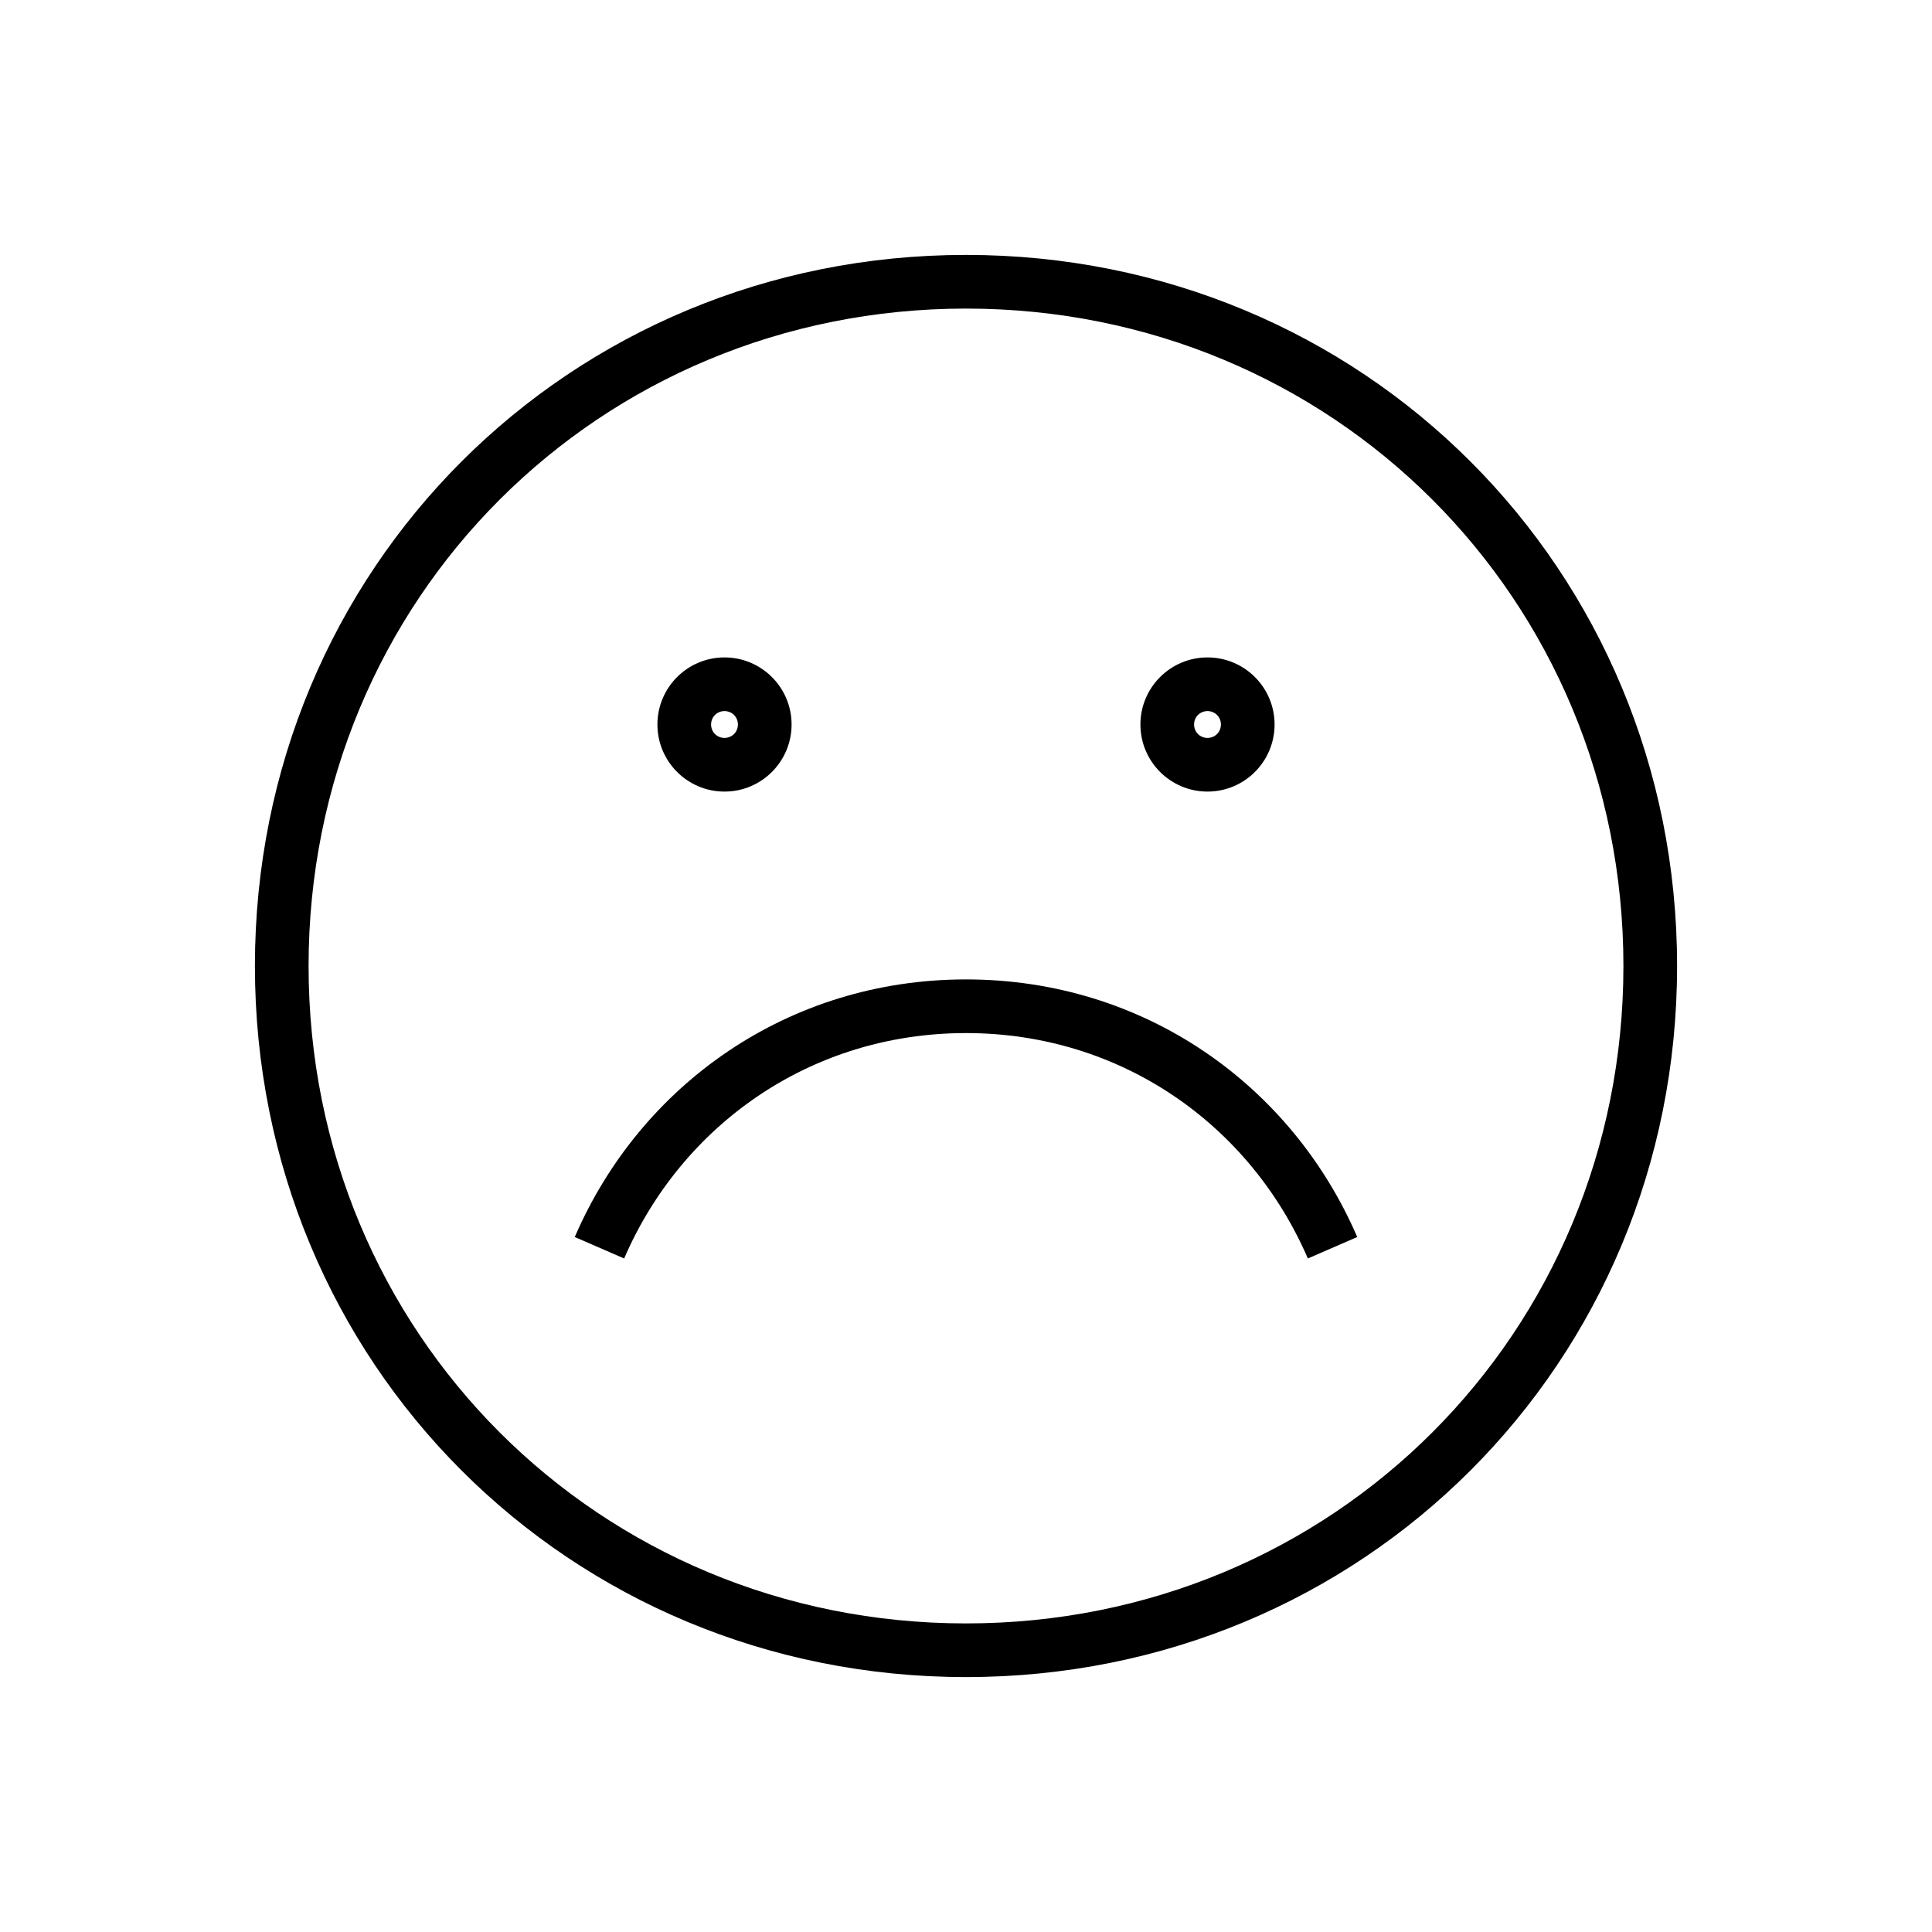 <svg width="36" height="36" xmlns="http://www.w3.org/2000/svg"><path fill-rule="evenodd" clip-rule="evenodd" d="m5.75,18C5.75,11.16,11.16,5.75,18,5.75S30.25,11.16,30.25,18c0,6.84-5.41,12.25-12.25,12.25s-12.25-5.41-12.25-12.25zM18,4.75c-7.4,0-13.25,5.85-13.25,13.25,0,7.4,5.85,13.25,13.25,13.25s13.25-5.85,13.25-13.25c0-7.4-5.85-13.25-13.25-13.25zm0,13.5c-3.32,0-6.07,1.97-7.29,4.8l.92.4c1.07-2.48,3.47-4.2,6.37-4.2,2.9,0,5.3,1.72,6.37,4.2l.92-.4c-1.22-2.83-3.97-4.8-7.29-4.8zM12.25,13.5c0-.69.56-1.25,1.25-1.25s1.25.56,1.25,1.25-.56,1.25-1.25,1.25-1.25-.56-1.25-1.25zm1.25-.25c-.14,0-.25.11-.25.25s.11.25.25.25.25-.11.25-.25-.11-.25-.25-.25zm9-1c-.69,0-1.25.56-1.25,1.25s.56,1.25,1.25,1.25,1.25-.56,1.25-1.25-.56-1.25-1.25-1.25zm-.25,1.25c0-.14.11-.25.25-.25s.25.11.25.25-.11.25-.25.25-.25-.11-.25-.25z"/></svg>